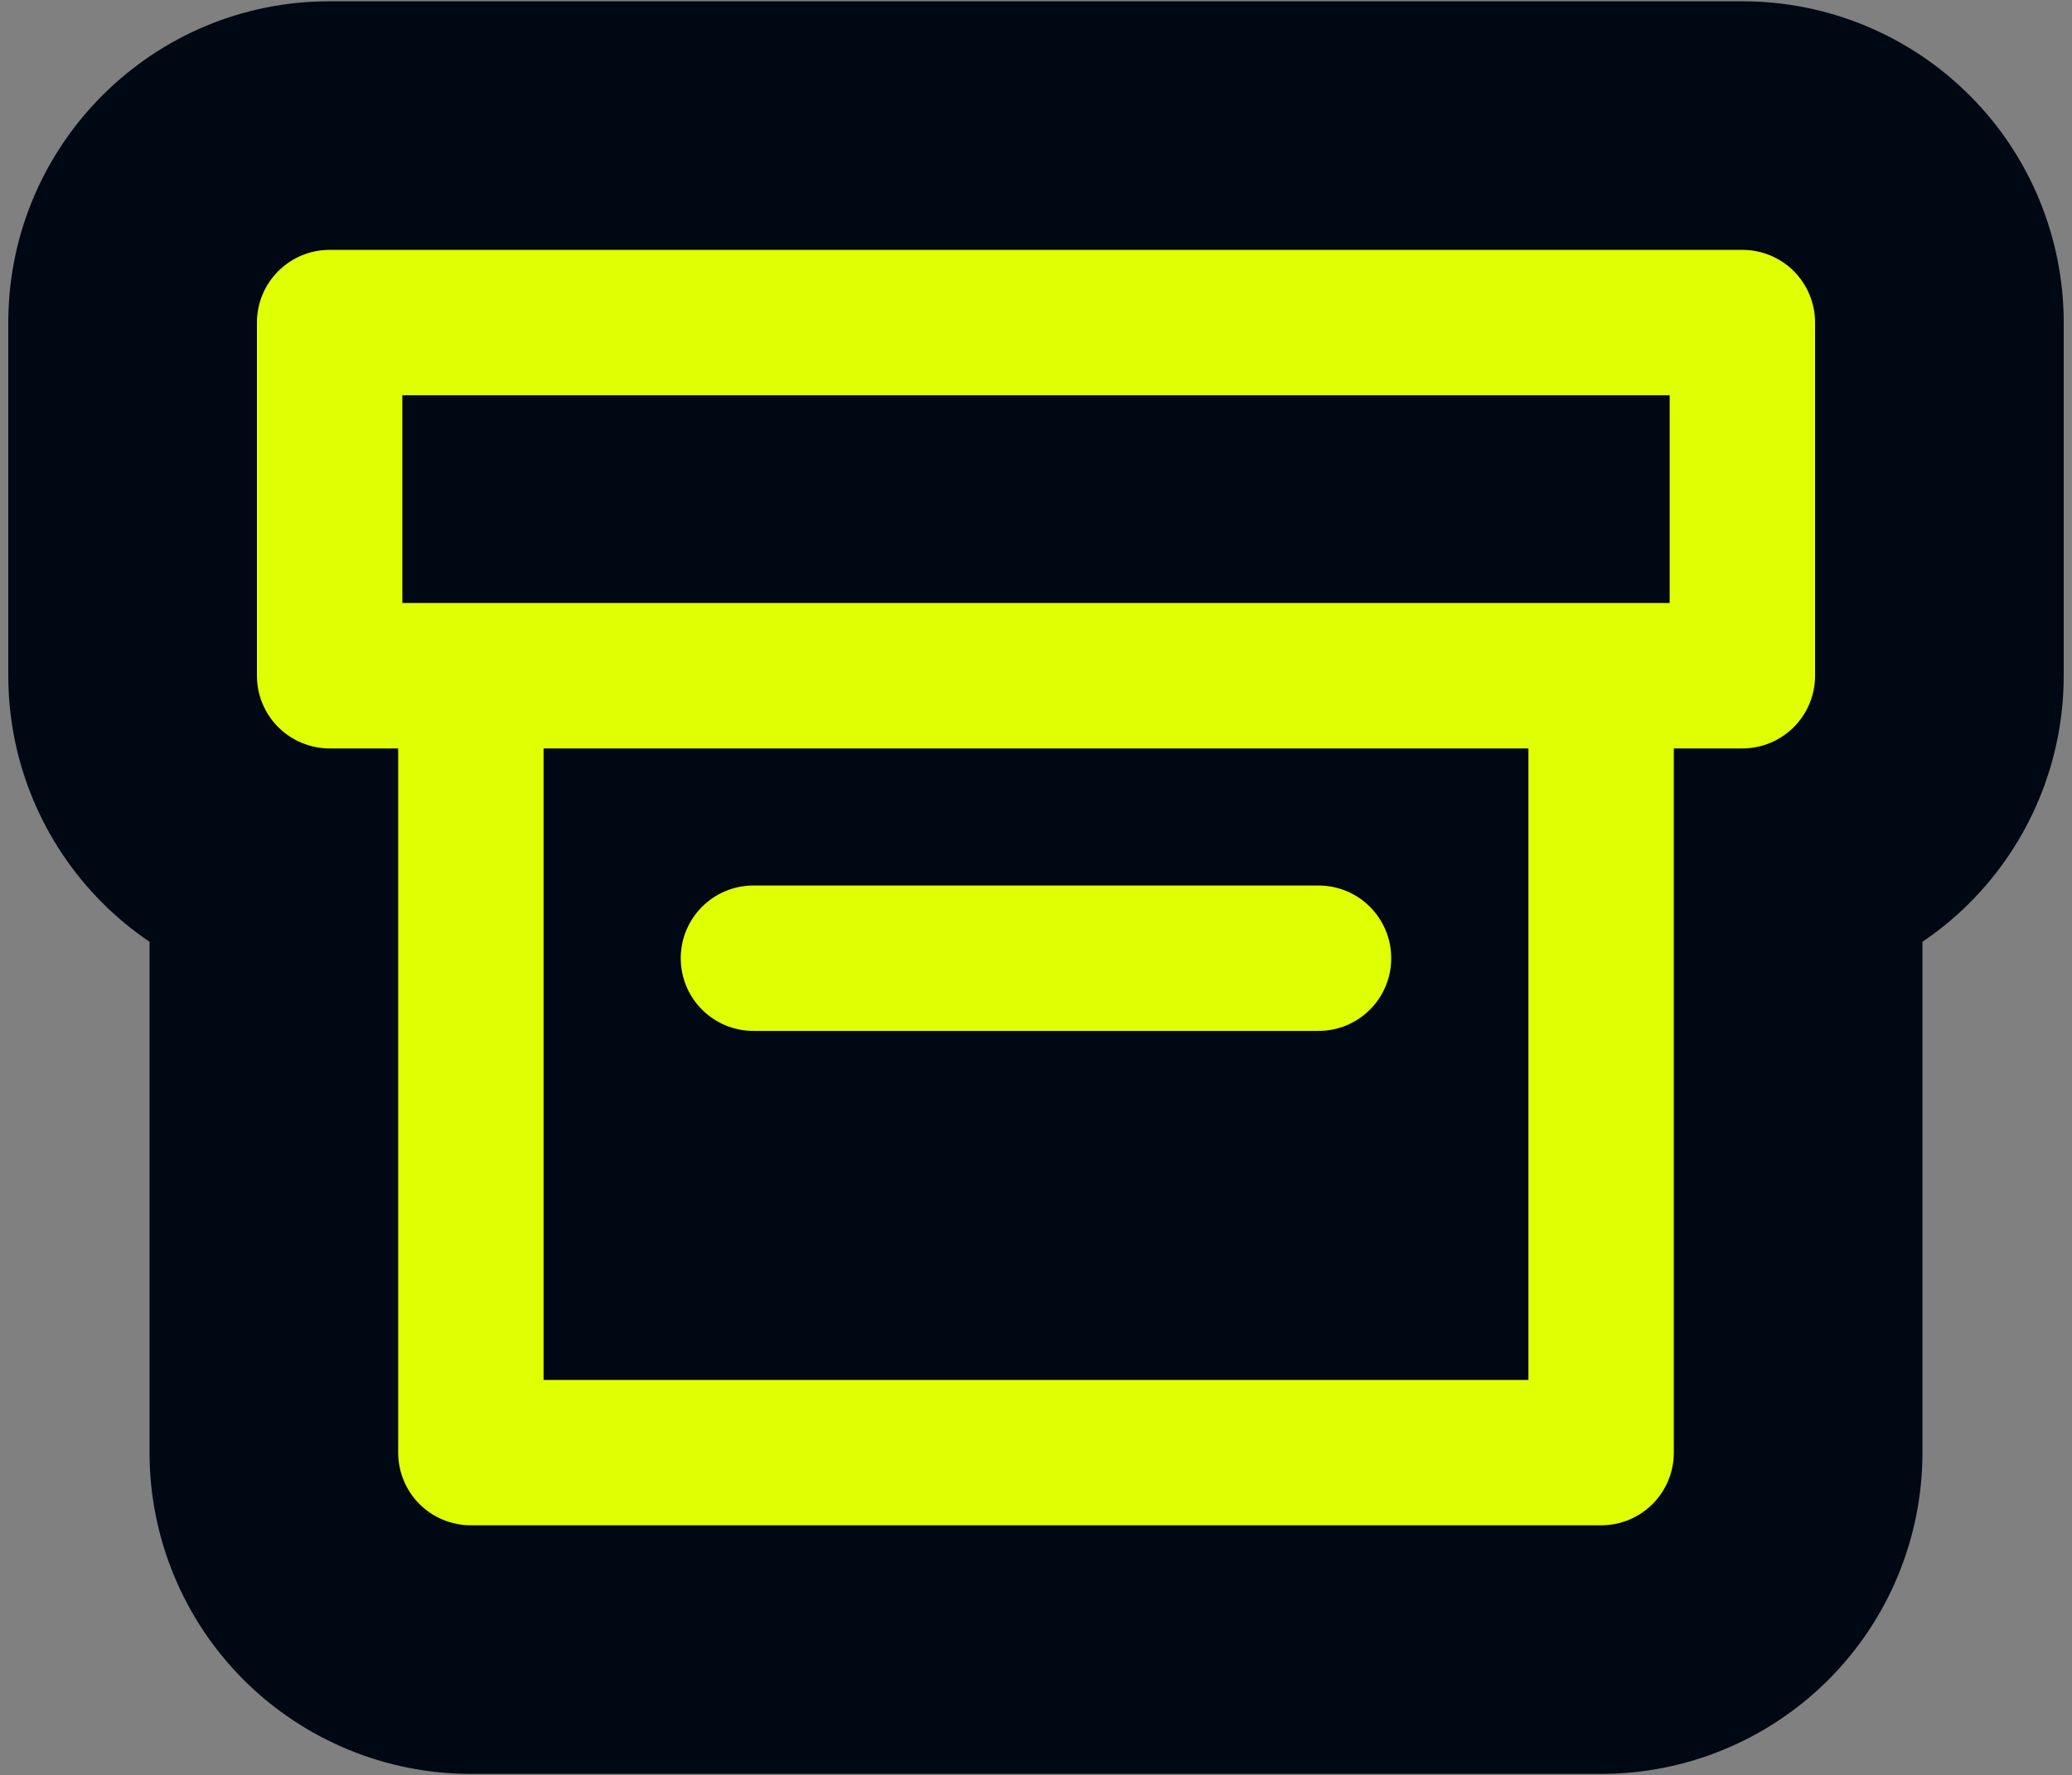<svg width="1000" height="857" viewBox="0 0 1000 857" fill="none" xmlns="http://www.w3.org/2000/svg">
<rect x="0" y="0" width="1000" height="857" fill="#808080" stroke="none"/>
<g clip-path="url(#clip0_347_256)">
<path d="M840.929 0.617C881.989 0.617 921.445 16.892 950.58 46.023L950.582 46.023C979.814 75.252 996 114.785 996 155.719V326.168C996 367.235 979.719 406.69 950.592 435.821C943.577 442.837 935.947 449.119 927.826 454.615V701.167C927.826 742.103 911.639 781.629 882.42 810.852C853.192 840.083 813.658 856.271 772.724 856.271H227.276C186.332 856.271 146.808 840.077 117.591 810.863C88.354 781.63 72.174 742.094 72.174 701.167V454.615C64.056 449.121 56.43 442.842 49.419 435.832C20.273 406.689 4 367.224 4 326.168V155.719L4.013 153.718C5.084 69.131 73.944 0.617 159.071 0.617H840.929Z" fill="#000813"/>
<path d="M840.929 120.617C850.238 120.617 859.154 124.302 865.734 130.882C872.316 137.462 876 146.411 876 155.72V326.168C876 335.478 872.314 344.393 865.734 350.974C859.156 357.552 850.241 361.271 840.929 361.271H807.826V701.167C807.826 710.475 804.142 719.424 797.562 726.005C790.981 732.586 782.032 736.271 772.724 736.271H227.276C217.968 736.271 209.02 732.585 202.438 726.005C195.857 719.424 192.174 710.476 192.174 701.167V361.271H159.071C149.759 361.271 140.844 357.552 134.266 350.974C127.685 344.394 124 335.478 124 326.168V155.72C124 136.344 139.693 120.617 159.071 120.617H840.929ZM262.347 666.098H737.653V361.271H262.347V666.098ZM636.37 427.443C655.749 427.443 671.441 443.17 671.441 462.546C671.441 481.923 655.748 497.617 636.37 497.617H363.614C344.237 497.617 328.543 481.923 328.543 462.546C328.543 443.17 344.236 427.443 363.614 427.443H636.37ZM156.562 360.178C157.114 360.219 157.668 360.247 158.224 360.261L157.38 360.229C157.107 360.215 156.834 360.198 156.562 360.178ZM194.174 291.065H805.826V190.79H194.174V291.065Z" fill="#DFFF03"/>
</g>
<defs>
<clipPath id="clip0_347_256">
<rect width="1000" height="855.65" fill="white" transform="translate(0 0.617)"/>
</clipPath>
</defs>
</svg>
